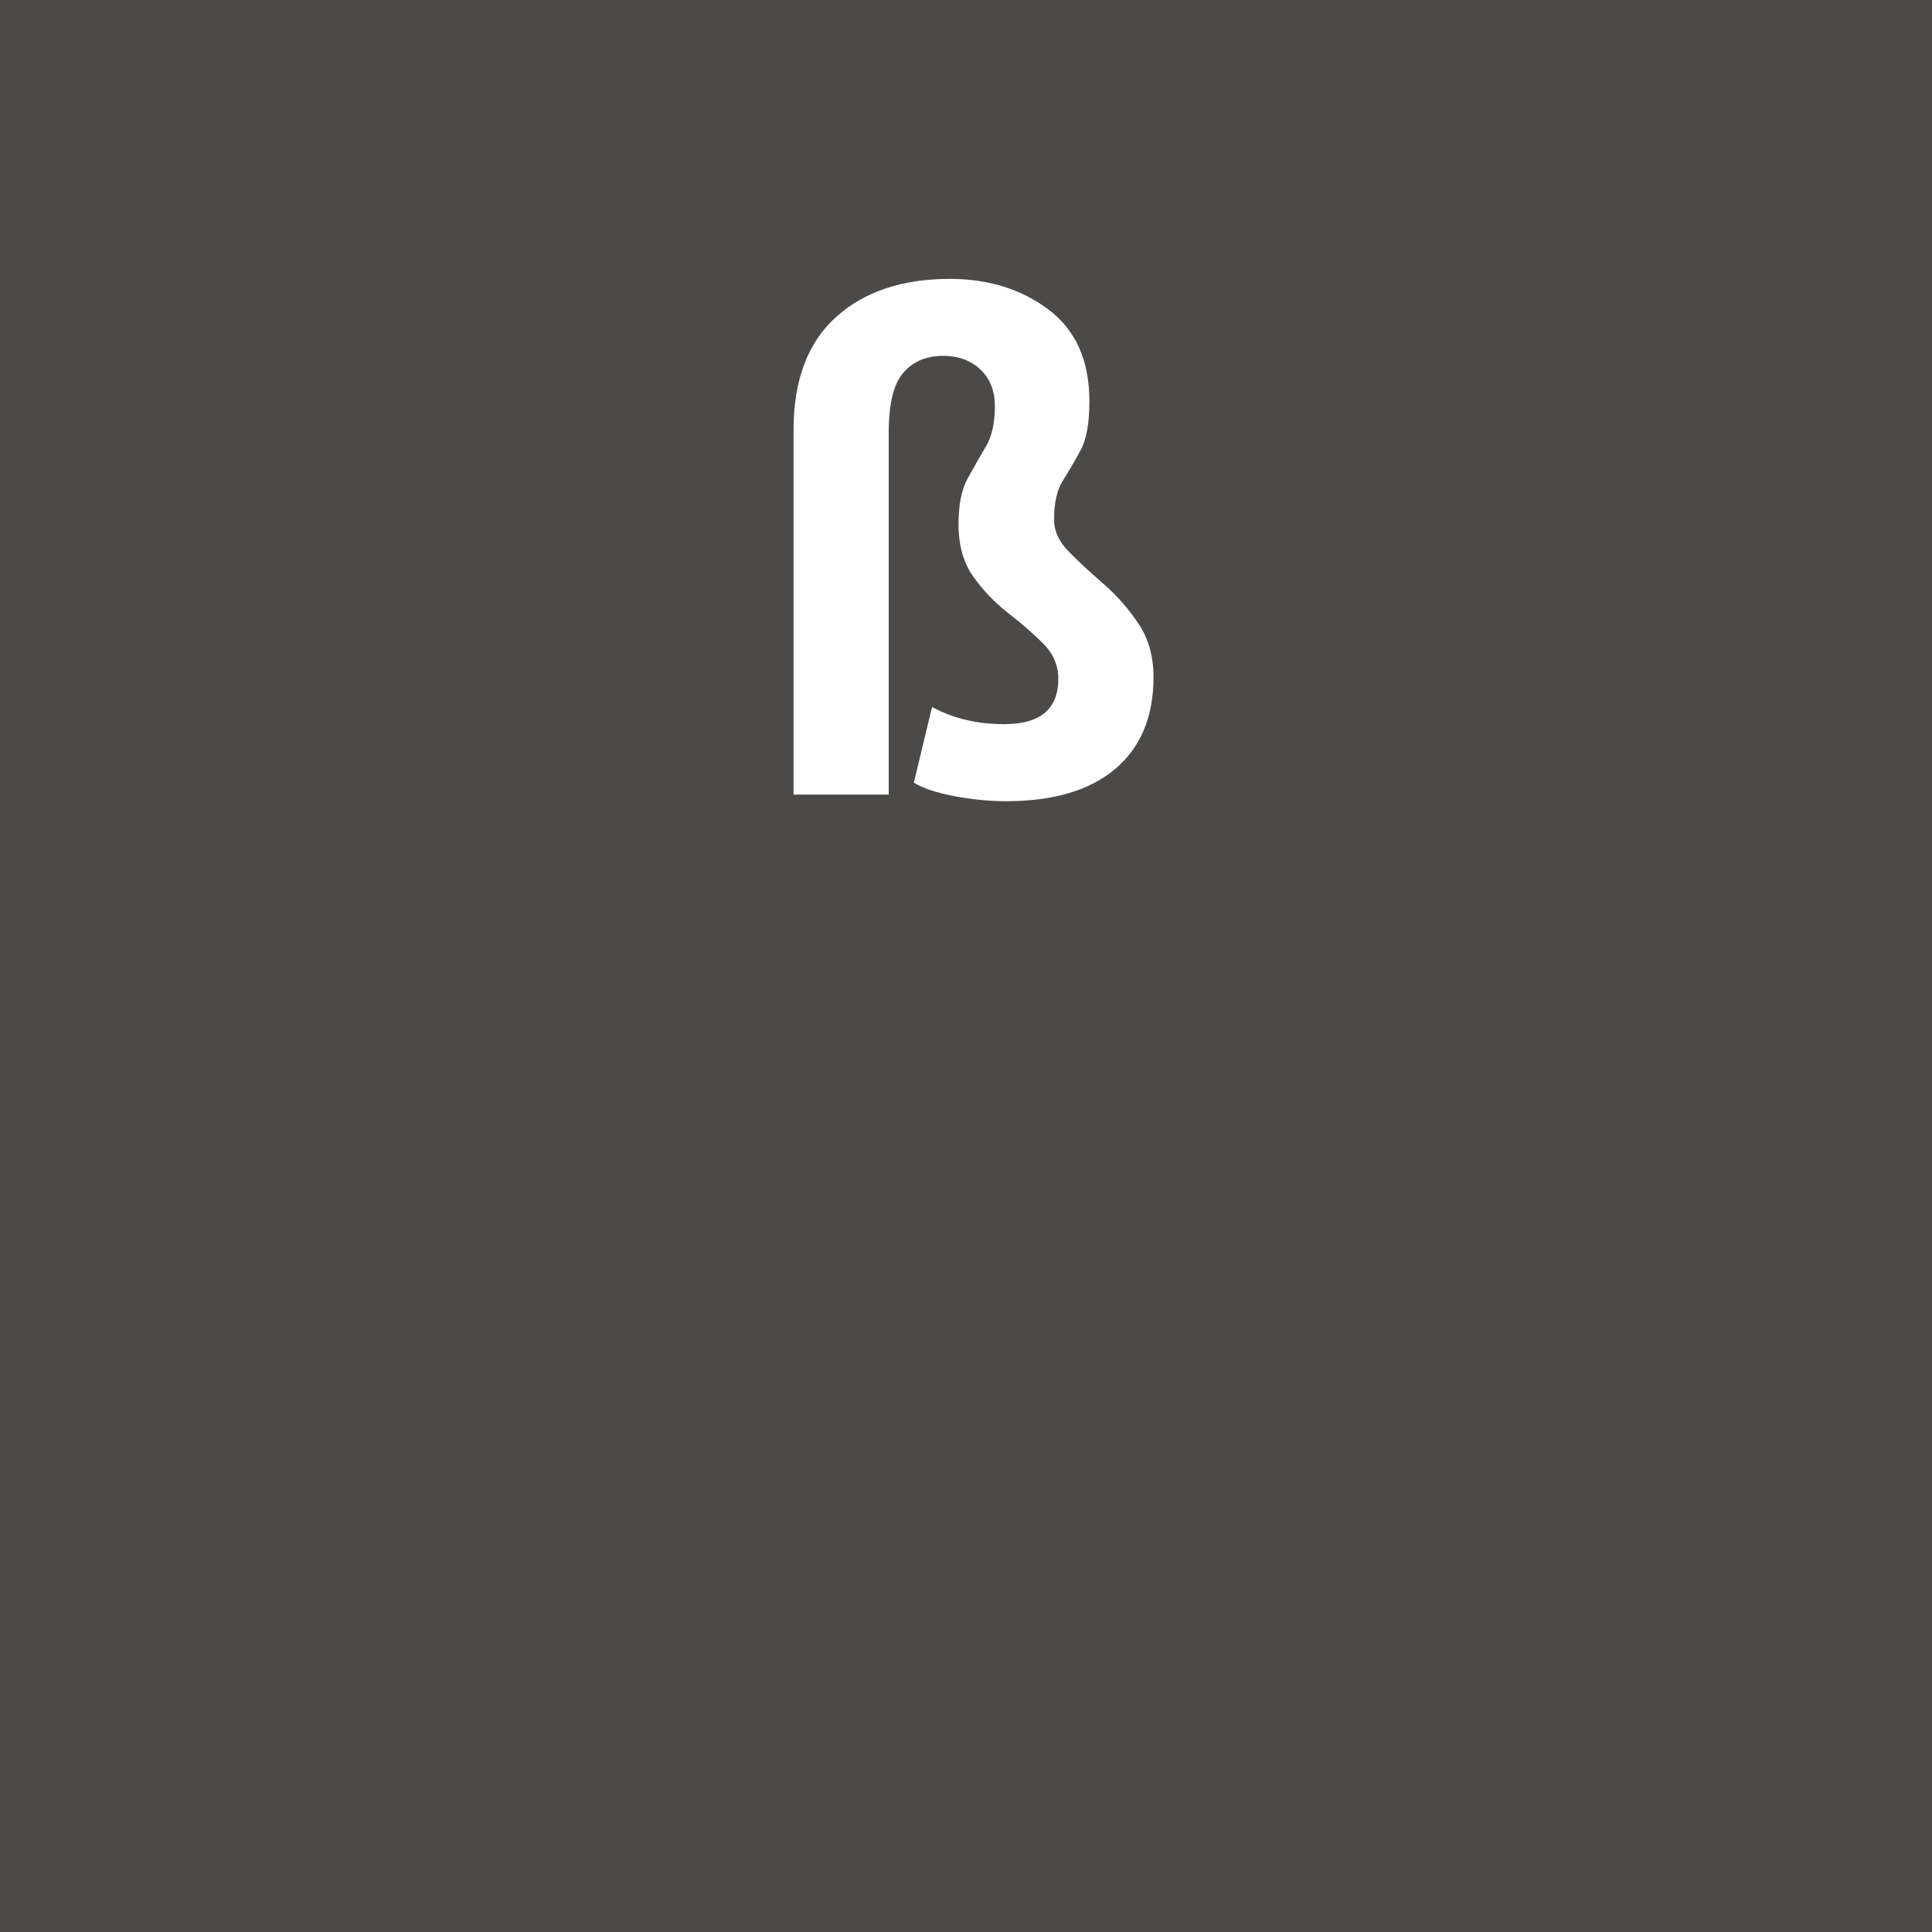 <?xml version="1.0" encoding="UTF-8"?>
<svg xmlns:inkscape="http://www.inkscape.org/namespaces/inkscape" version="1.1" viewBox="0 0 850.394 850.394" width="850.394pt" xmlns:xlink="http://www.w3.org/1999/xlink" height="850.394pt" xmlns="http://www.w3.org/2000/svg">
 <rect x="0" y="0" width="850.394" height="850.394" fill="#808080" stroke="none"/>
 <defs>
  <path d="M2.07 10 L0.664 10 L0.664 4.619 C0.664 3.883 0.872 3.327 1.289 2.949 C1.706 2.572 2.267 2.383 2.974 2.383 C3.543 2.383 4.029 2.534 4.431 2.837 C4.833 3.14 5.034 3.59 5.034 4.189 C5.034 4.512 4.991 4.753 4.905 4.912 C4.819 5.072 4.732 5.221 4.644 5.359 C4.556 5.497 4.512 5.692 4.512 5.942 C4.512 6.108 4.586 6.266 4.734 6.416 C4.882 6.566 5.053 6.724 5.247 6.892 C5.44 7.06 5.611 7.254 5.759 7.476 C5.907 7.697 5.981 7.961 5.981 8.267 C5.981 8.849 5.793 9.3 5.418 9.619 C5.042 9.938 4.504 10.098 3.804 10.098 C3.553 10.098 3.296 10.072 3.032 10.022 C2.769 9.971 2.572 9.906 2.441 9.824 L2.71 8.706 C3.019 8.875 3.374 8.96 3.774 8.96 C4.308 8.96 4.575 8.737 4.575 8.291 C4.575 8.092 4.501 7.919 4.353 7.771 C4.205 7.623 4.033 7.473 3.838 7.322 C3.643 7.17 3.471 6.992 3.323 6.787 C3.175 6.582 3.101 6.322 3.101 6.006 C3.101 5.719 3.145 5.495 3.235 5.332 C3.324 5.169 3.414 5.013 3.503 4.863 C3.593 4.713 3.638 4.513 3.638 4.263 C3.638 4.035 3.566 3.854 3.423 3.721 C3.28 3.587 3.097 3.52 2.876 3.52 C2.625 3.52 2.428 3.603 2.285 3.77 C2.142 3.936 2.07 4.227 2.07 4.644 L2.07 10 Z" id="GlRoboto-Bold134"/>
 </defs>
 <g inkscape:label="Background" id="Background" inkscape:groupmode="layer">
  <path d="M0 0 L863.75 0 L863.75 865.739 L0 865.739 L0 0 Z" transform="translate(-7.251, -4.507)" style="fill:#4b4a48; fill-rule:evenodd;stroke-width:1; stroke-linecap:butt; stroke-linejoin:miter; stroke-dasharray:none; stroke:#171615;"/>
  <g transform="translate(329.499, 122.749)">
   <use xlink:href="#GlRoboto-Bold134" transform="matrix(29.8 0 0 29.8 0 -71.008)" style="fill:#ffffff;stroke:none;"/>
   <path d="M0 0 L264 0 L264 321.5 L0 321.5 L0 0 Z" style="fill:none; stroke:none;"/>
  </g>
 </g>
</svg>
